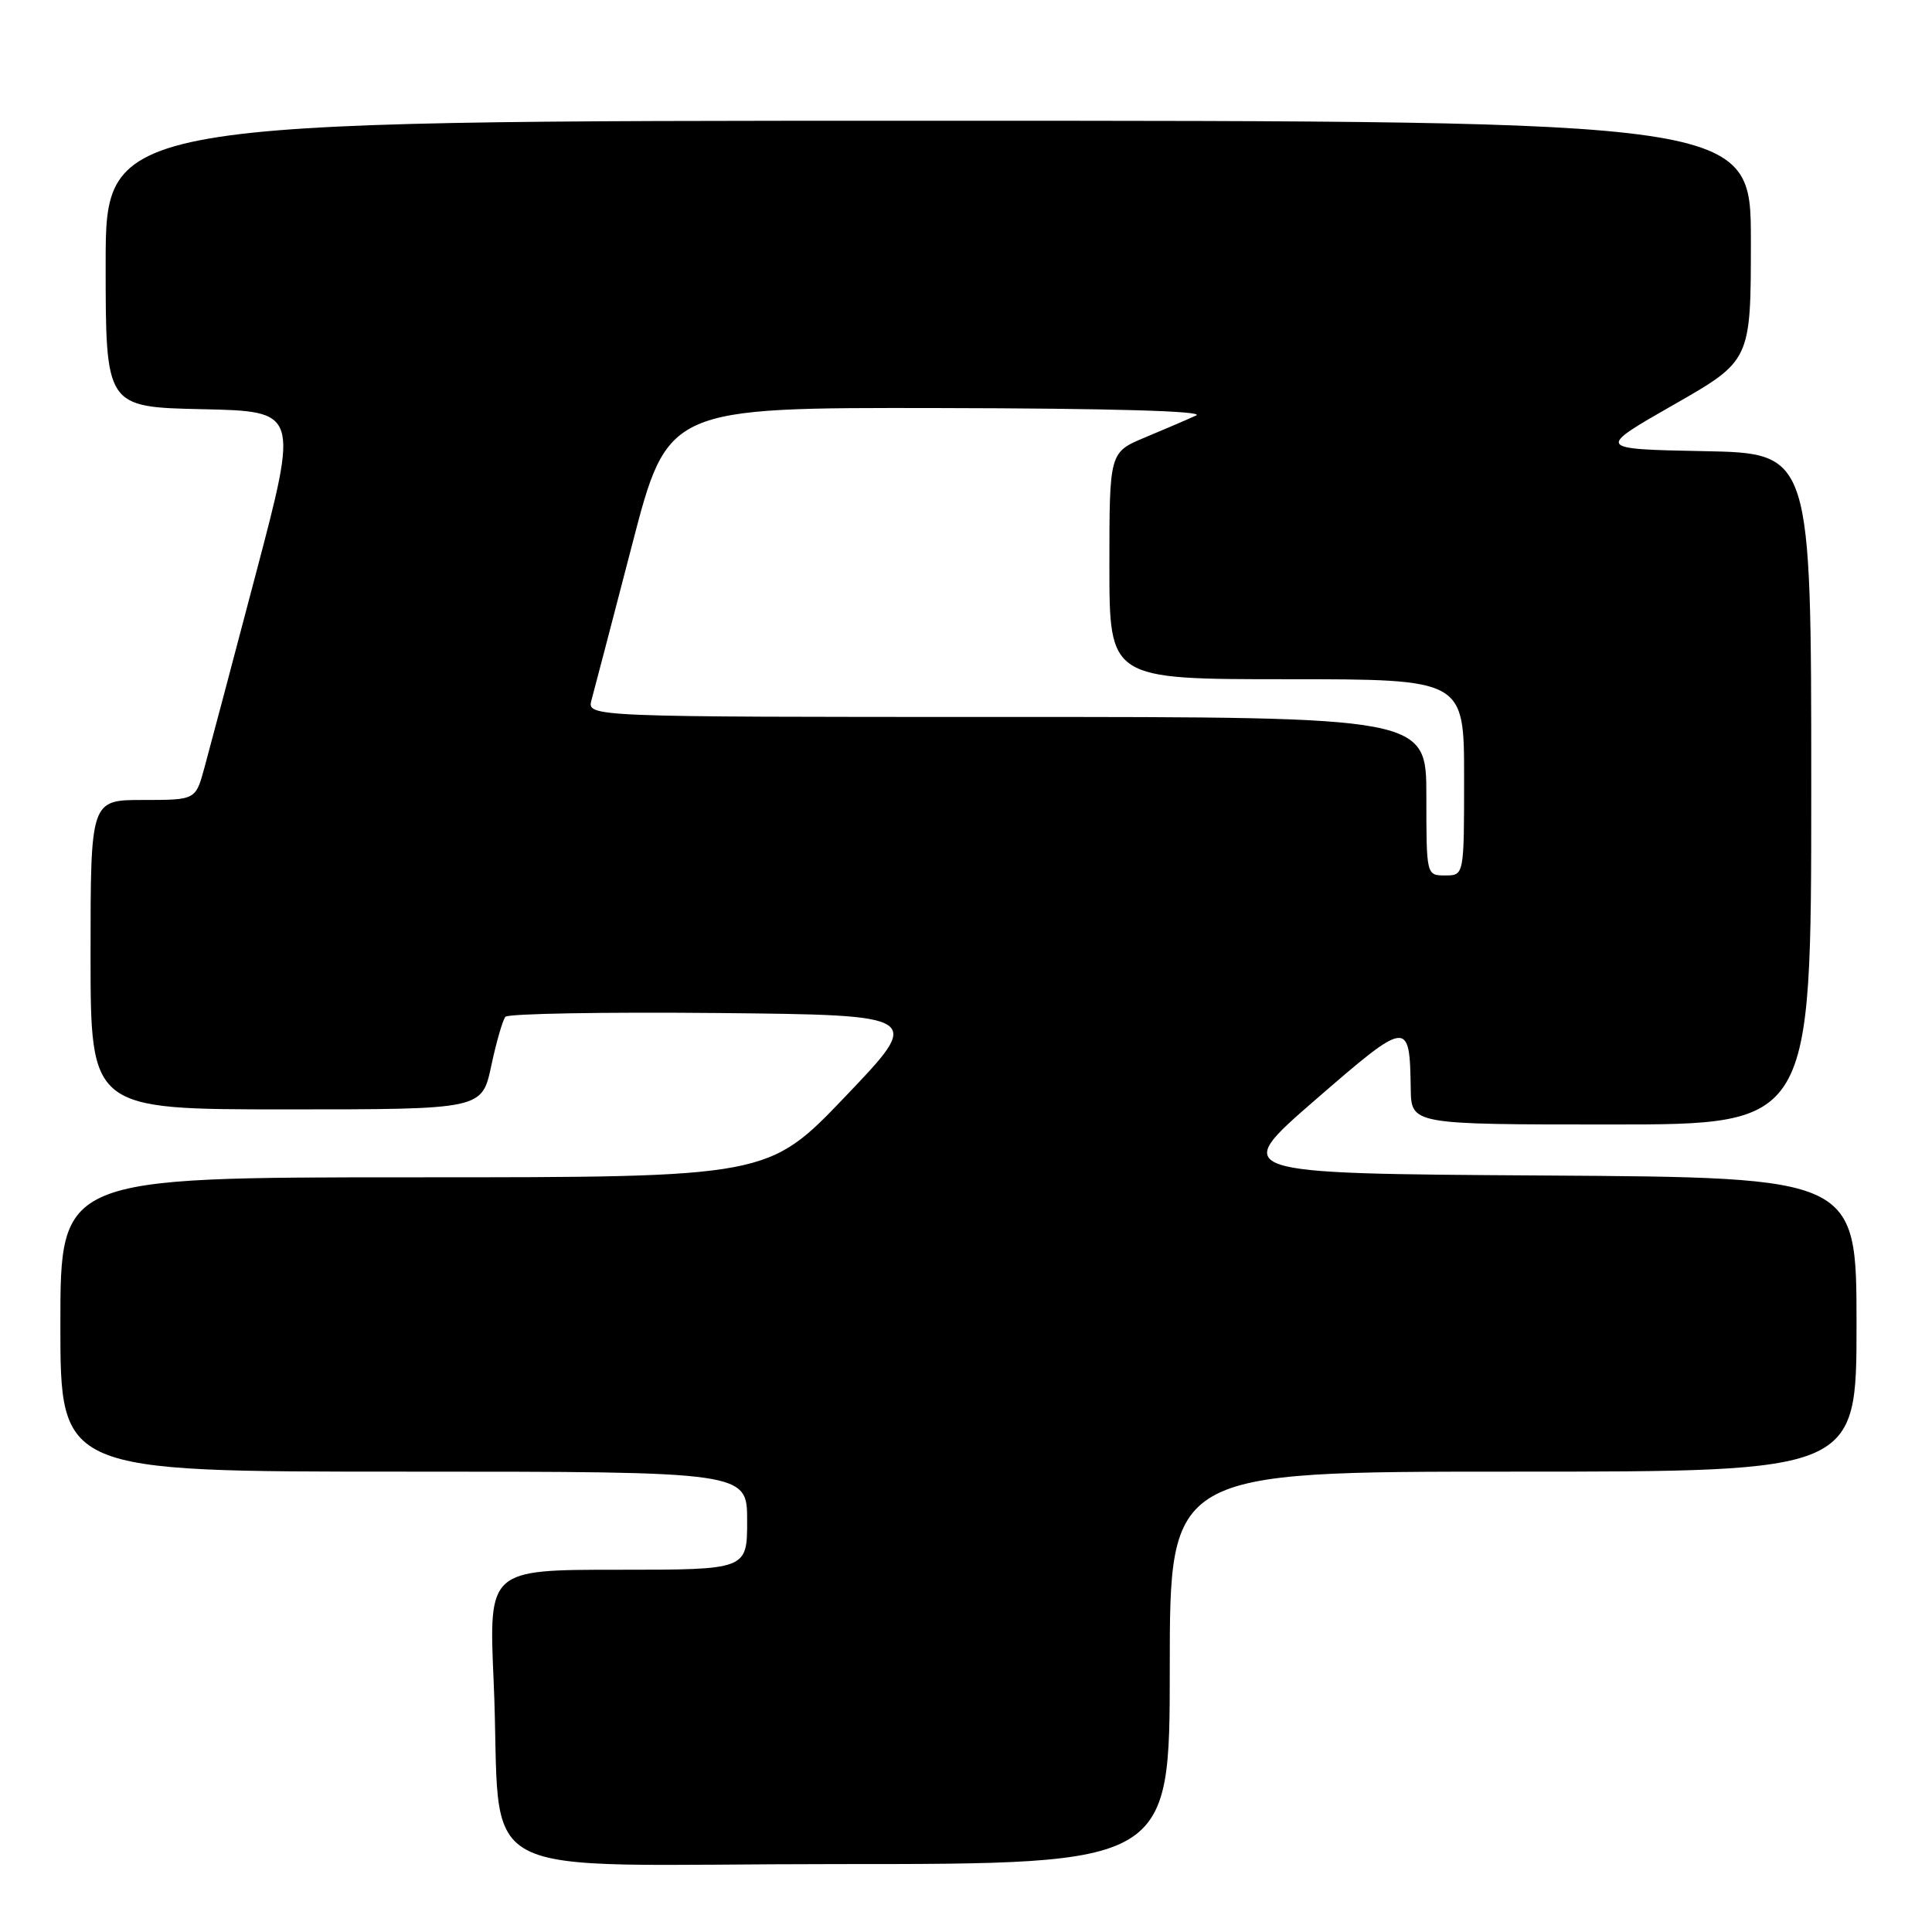 <?xml version="1.0" encoding="UTF-8" standalone="no"?>
<!DOCTYPE svg PUBLIC "-//W3C//DTD SVG 1.1//EN" "http://www.w3.org/Graphics/SVG/1.1/DTD/svg11.dtd" >
<svg xmlns="http://www.w3.org/2000/svg" xmlns:xlink="http://www.w3.org/1999/xlink" version="1.1" viewBox="0 0 256 256">
 <g >
 <path fill="currentColor"
d=" M 155.00 221.00 C 155.00 195.00 155.00 195.00 200.50 195.00 C 246.00 195.00 246.00 195.00 246.00 175.51 C 246.00 156.02 246.00 156.02 204.52 155.76 C 163.04 155.50 163.04 155.50 174.26 145.76 C 186.59 135.07 186.79 135.04 186.93 144.25 C 187.00 149.00 187.00 149.00 213.50 149.00 C 240.00 149.00 240.00 149.00 240.00 104.53 C 240.00 60.05 240.00 60.05 225.75 59.78 C 211.50 59.50 211.50 59.50 221.75 53.64 C 232.00 47.79 232.00 47.79 232.00 31.89 C 232.00 16.00 232.00 16.00 123.00 16.00 C 14.00 16.00 14.00 16.00 14.00 34.97 C 14.00 53.94 14.00 53.94 26.79 54.22 C 39.58 54.50 39.58 54.50 33.91 76.00 C 30.80 87.83 27.72 99.41 27.08 101.75 C 25.92 106.00 25.92 106.00 18.96 106.00 C 12.00 106.00 12.00 106.00 12.00 126.50 C 12.00 147.00 12.00 147.00 37.93 147.00 C 63.86 147.00 63.86 147.00 65.09 141.25 C 65.76 138.09 66.61 135.16 66.97 134.73 C 67.34 134.31 79.94 134.09 94.98 134.23 C 122.32 134.50 122.32 134.50 112.05 145.25 C 101.79 156.00 101.79 156.00 54.89 156.00 C 8.00 156.00 8.00 156.00 8.00 175.50 C 8.00 195.00 8.00 195.00 53.50 195.00 C 99.00 195.00 99.00 195.00 99.00 201.50 C 99.00 208.00 99.00 208.00 81.88 208.00 C 64.76 208.00 64.76 208.00 65.41 222.75 C 66.62 250.13 60.72 247.00 111.09 247.00 C 155.00 247.00 155.00 247.00 155.00 221.00 Z  M 189.00 105.50 C 189.00 95.00 189.00 95.00 133.38 95.00 C 77.77 95.00 77.77 95.00 78.38 92.75 C 78.72 91.51 81.13 82.29 83.74 72.25 C 88.47 54.00 88.47 54.00 124.49 54.07 C 147.16 54.11 159.76 54.47 158.50 55.05 C 157.40 55.56 154.36 56.86 151.75 57.95 C 147.00 59.93 147.00 59.93 147.00 74.96 C 147.00 90.00 147.00 90.00 170.50 90.00 C 194.00 90.00 194.00 90.00 194.00 103.00 C 194.00 116.00 194.00 116.00 191.50 116.00 C 189.00 116.00 189.00 116.00 189.00 105.50 Z "/>
</g>
</svg>